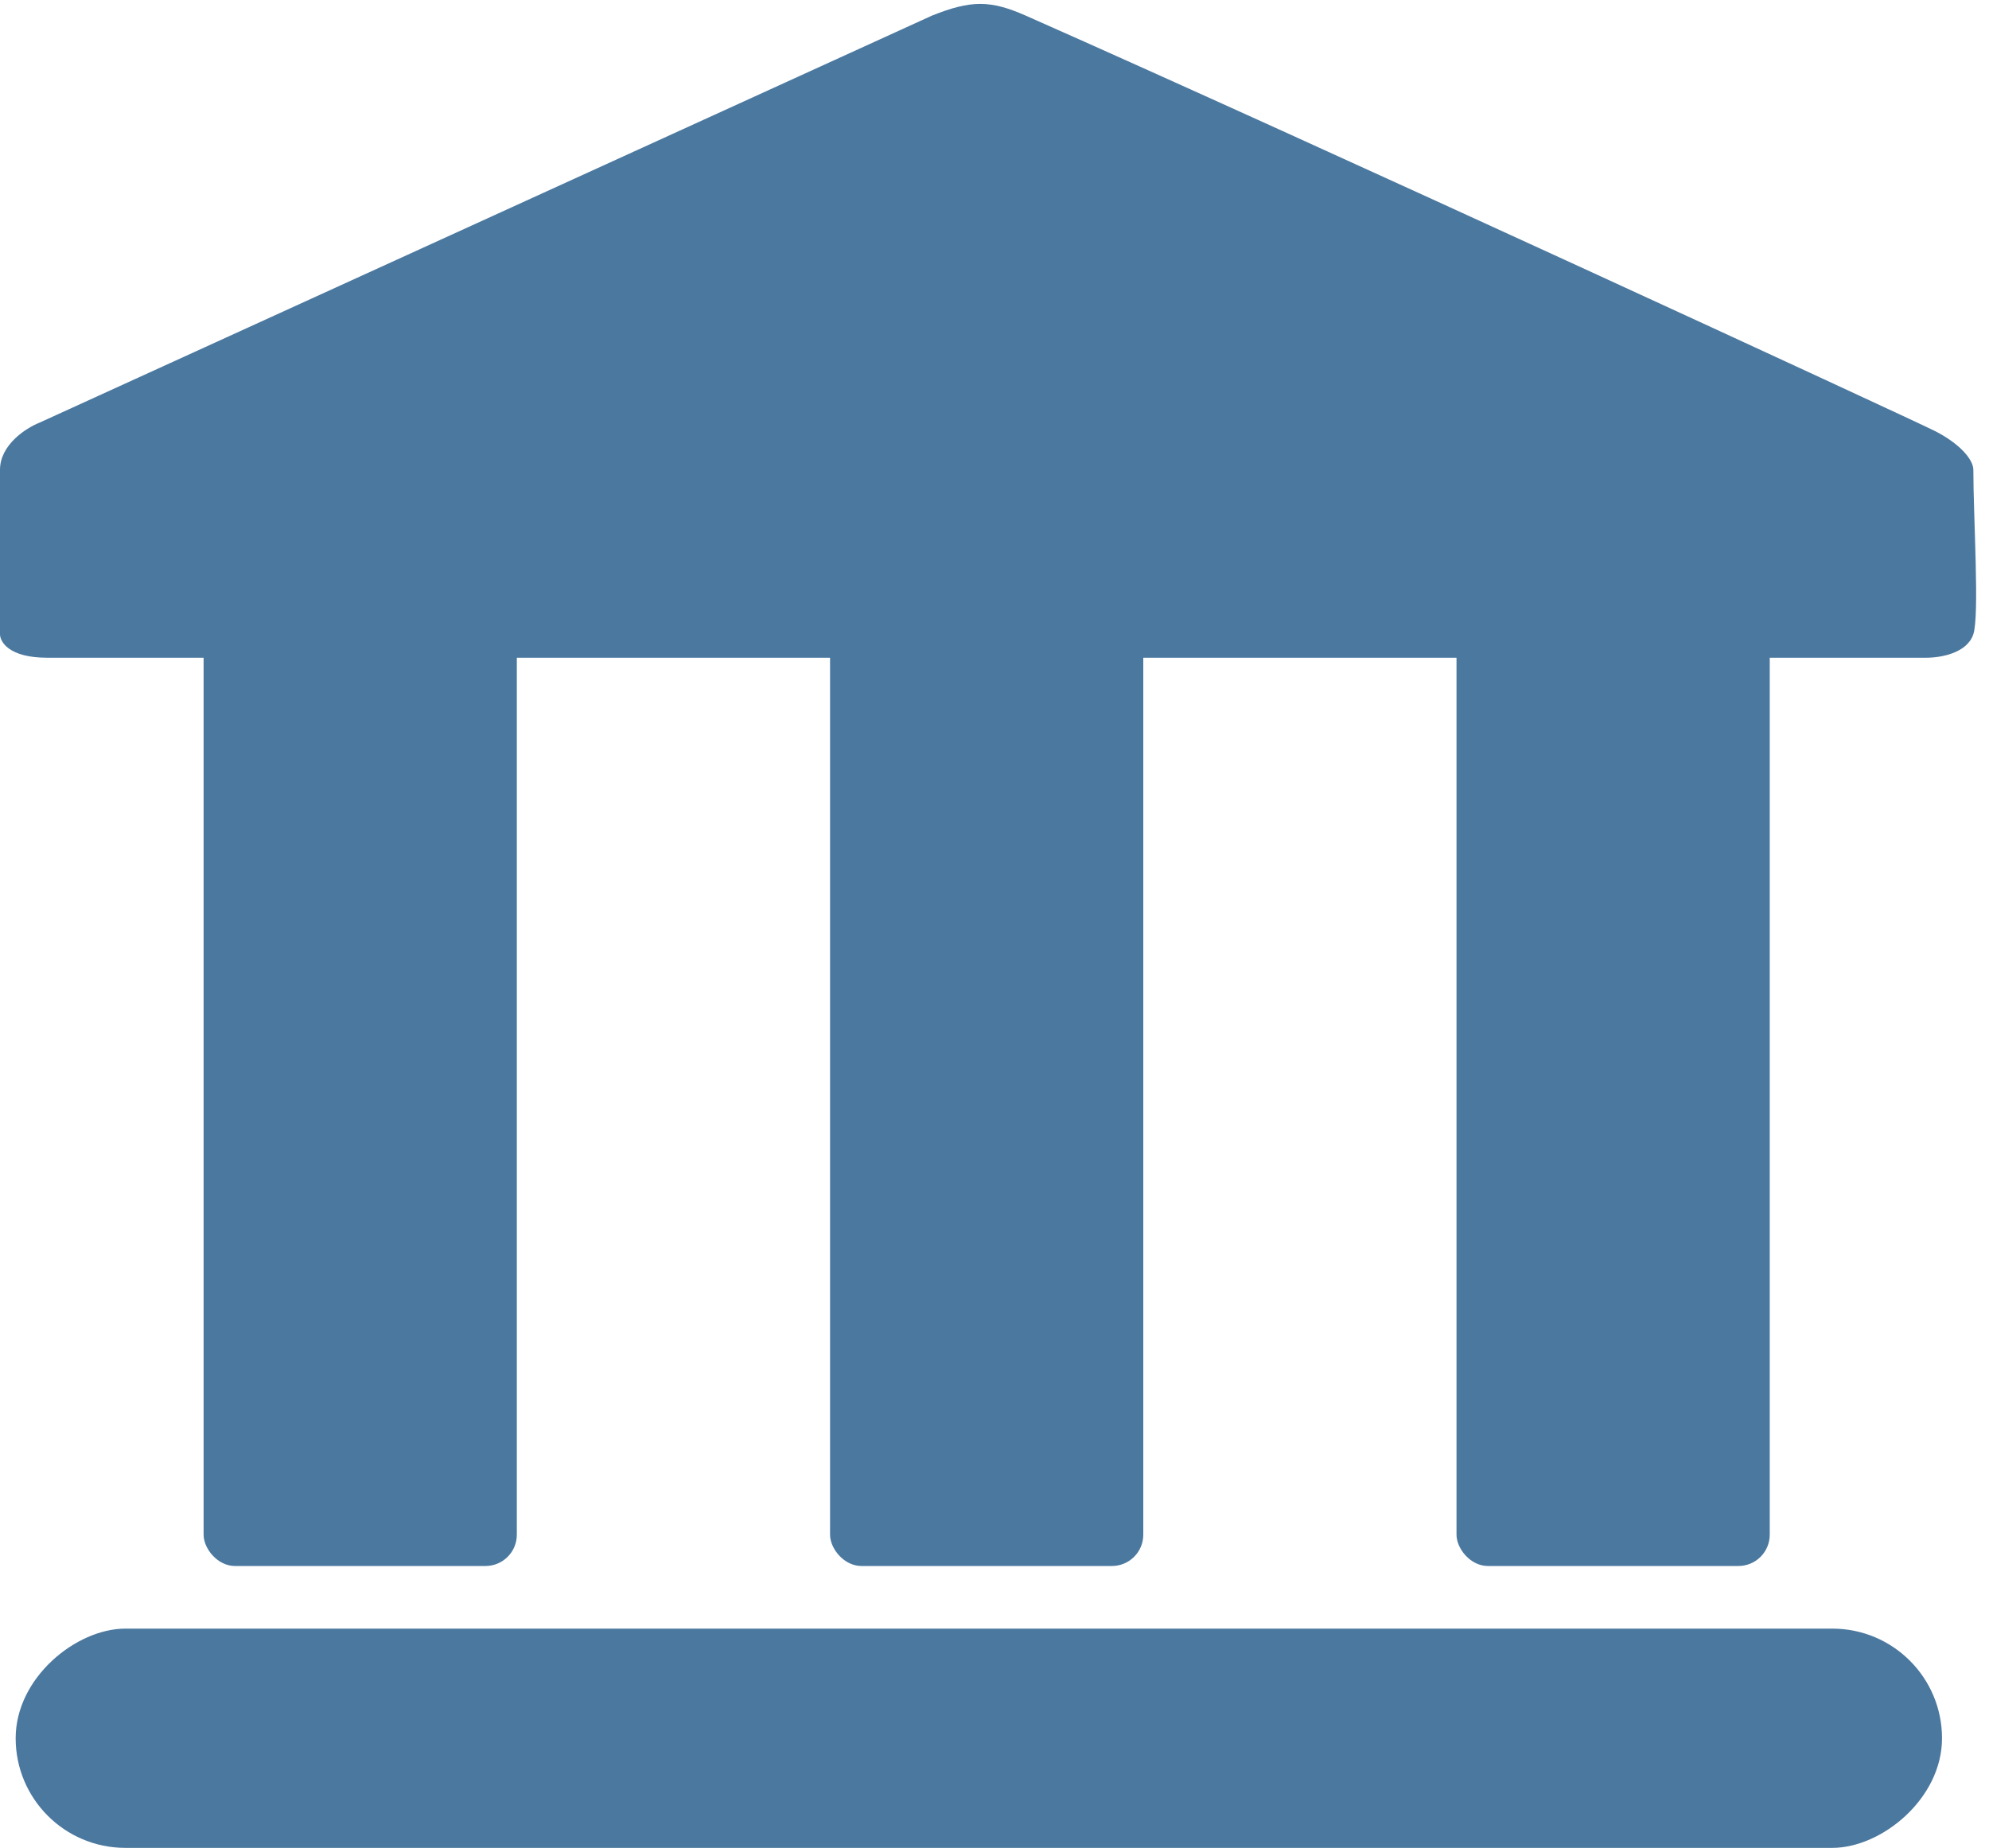 <svg width="127" height="118" viewBox="0 0 127 118" fill="none" xmlns="http://www.w3.org/2000/svg">
<rect width="20" height="62" rx="2" transform="translate(13 38)" fill="#4B789F"/>
<rect width="20" height="62" rx="2" transform="translate(53 38)" fill="#4B789F"/>
<rect width="20" height="62" rx="2" transform="translate(93 38)" fill="#4B789F"/>
<rect width="14" height="123" rx="7" transform="translate(1 118) rotate(-90)" fill="#4B789F"/>
<path d="M59.5 0.75C62 -0.25 63.24 -0.25 65.5 0.75C84.333 9.083 121.9 26.45 123.5 27.25C125.1 28.05 126 29.083 126 29.75C126 32.75 126.4 39.05 126 40.25C125.6 41.45 123.949 41.75 123 41.75H3C0.6 41.75 0 40.75 0 40.25V29.75C0 28.15 1.667 27.083 2.5 26.75L59.5 0.75Z" transform="translate(0 0.25)" fill="#4B789F"/>
</svg>
